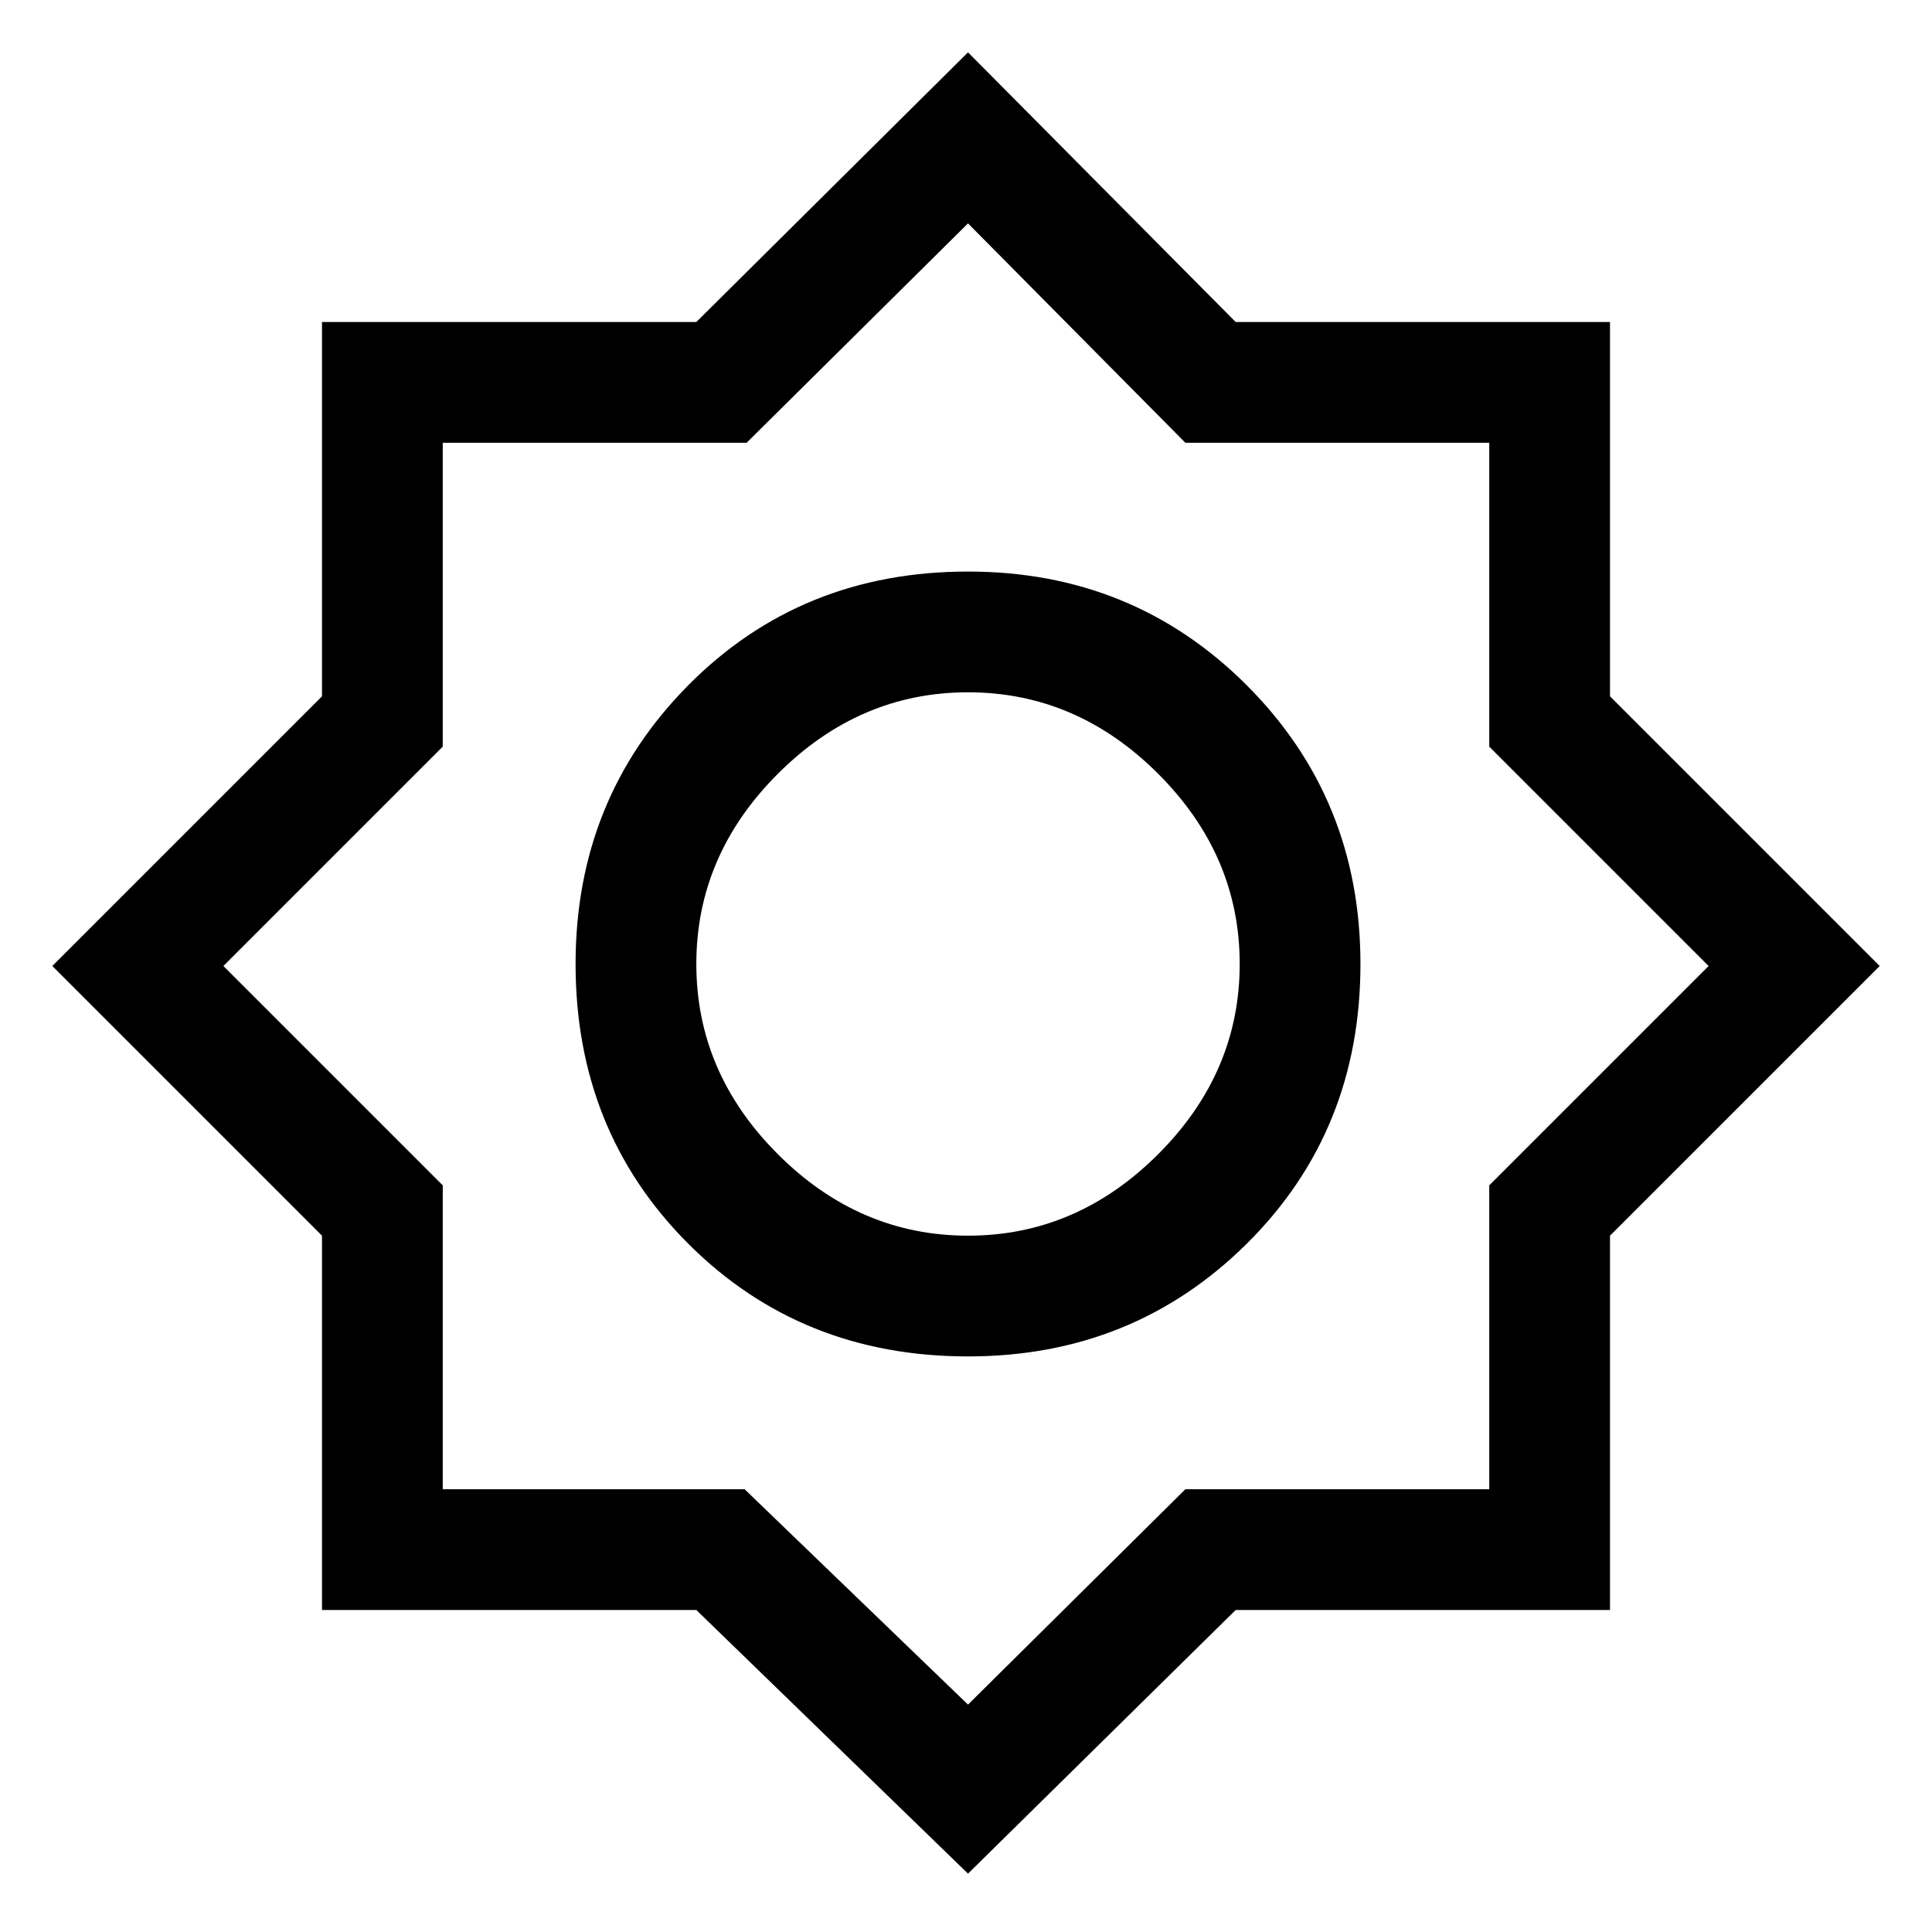 <svg xmlns="http://www.w3.org/2000/svg" height="48" width="48"><path d="M24.05 46.55 17.3 40H8V30.7L1.3 24L8 17.3V8H17.3L24.05 1.3L30.7 8H40V17.3L46.7 24L40 30.7V40H30.7ZM24.05 33.7Q19.9 33.7 17.1 30.9Q14.3 28.1 14.3 23.95Q14.3 19.85 17.1 17.025Q19.9 14.2 24.05 14.2Q28.15 14.2 30.975 17.025Q33.8 19.85 33.8 23.95Q33.8 28.1 30.975 30.9Q28.15 33.7 24.05 33.7ZM24.05 30.7Q26.75 30.7 28.775 28.675Q30.8 26.65 30.8 23.95Q30.8 21.25 28.775 19.225Q26.75 17.2 24.05 17.2Q21.35 17.2 19.325 19.225Q17.3 21.25 17.3 23.95Q17.3 26.65 19.325 28.675Q21.35 30.7 24.05 30.7ZM24.05 42.35 29.45 37H37V29.45L42.45 24L37 18.55V11H29.45L24.05 5.55L18.55 11H11V18.55L5.55 24L11 29.45V37H18.5ZM24.05 23.95Q24.05 23.95 24.05 23.95Q24.05 23.95 24.05 23.95Q24.05 23.95 24.05 23.95Q24.05 23.95 24.05 23.95Q24.05 23.95 24.05 23.95Q24.05 23.95 24.05 23.95Q24.05 23.95 24.05 23.95Q24.05 23.95 24.05 23.95Z"/></svg>